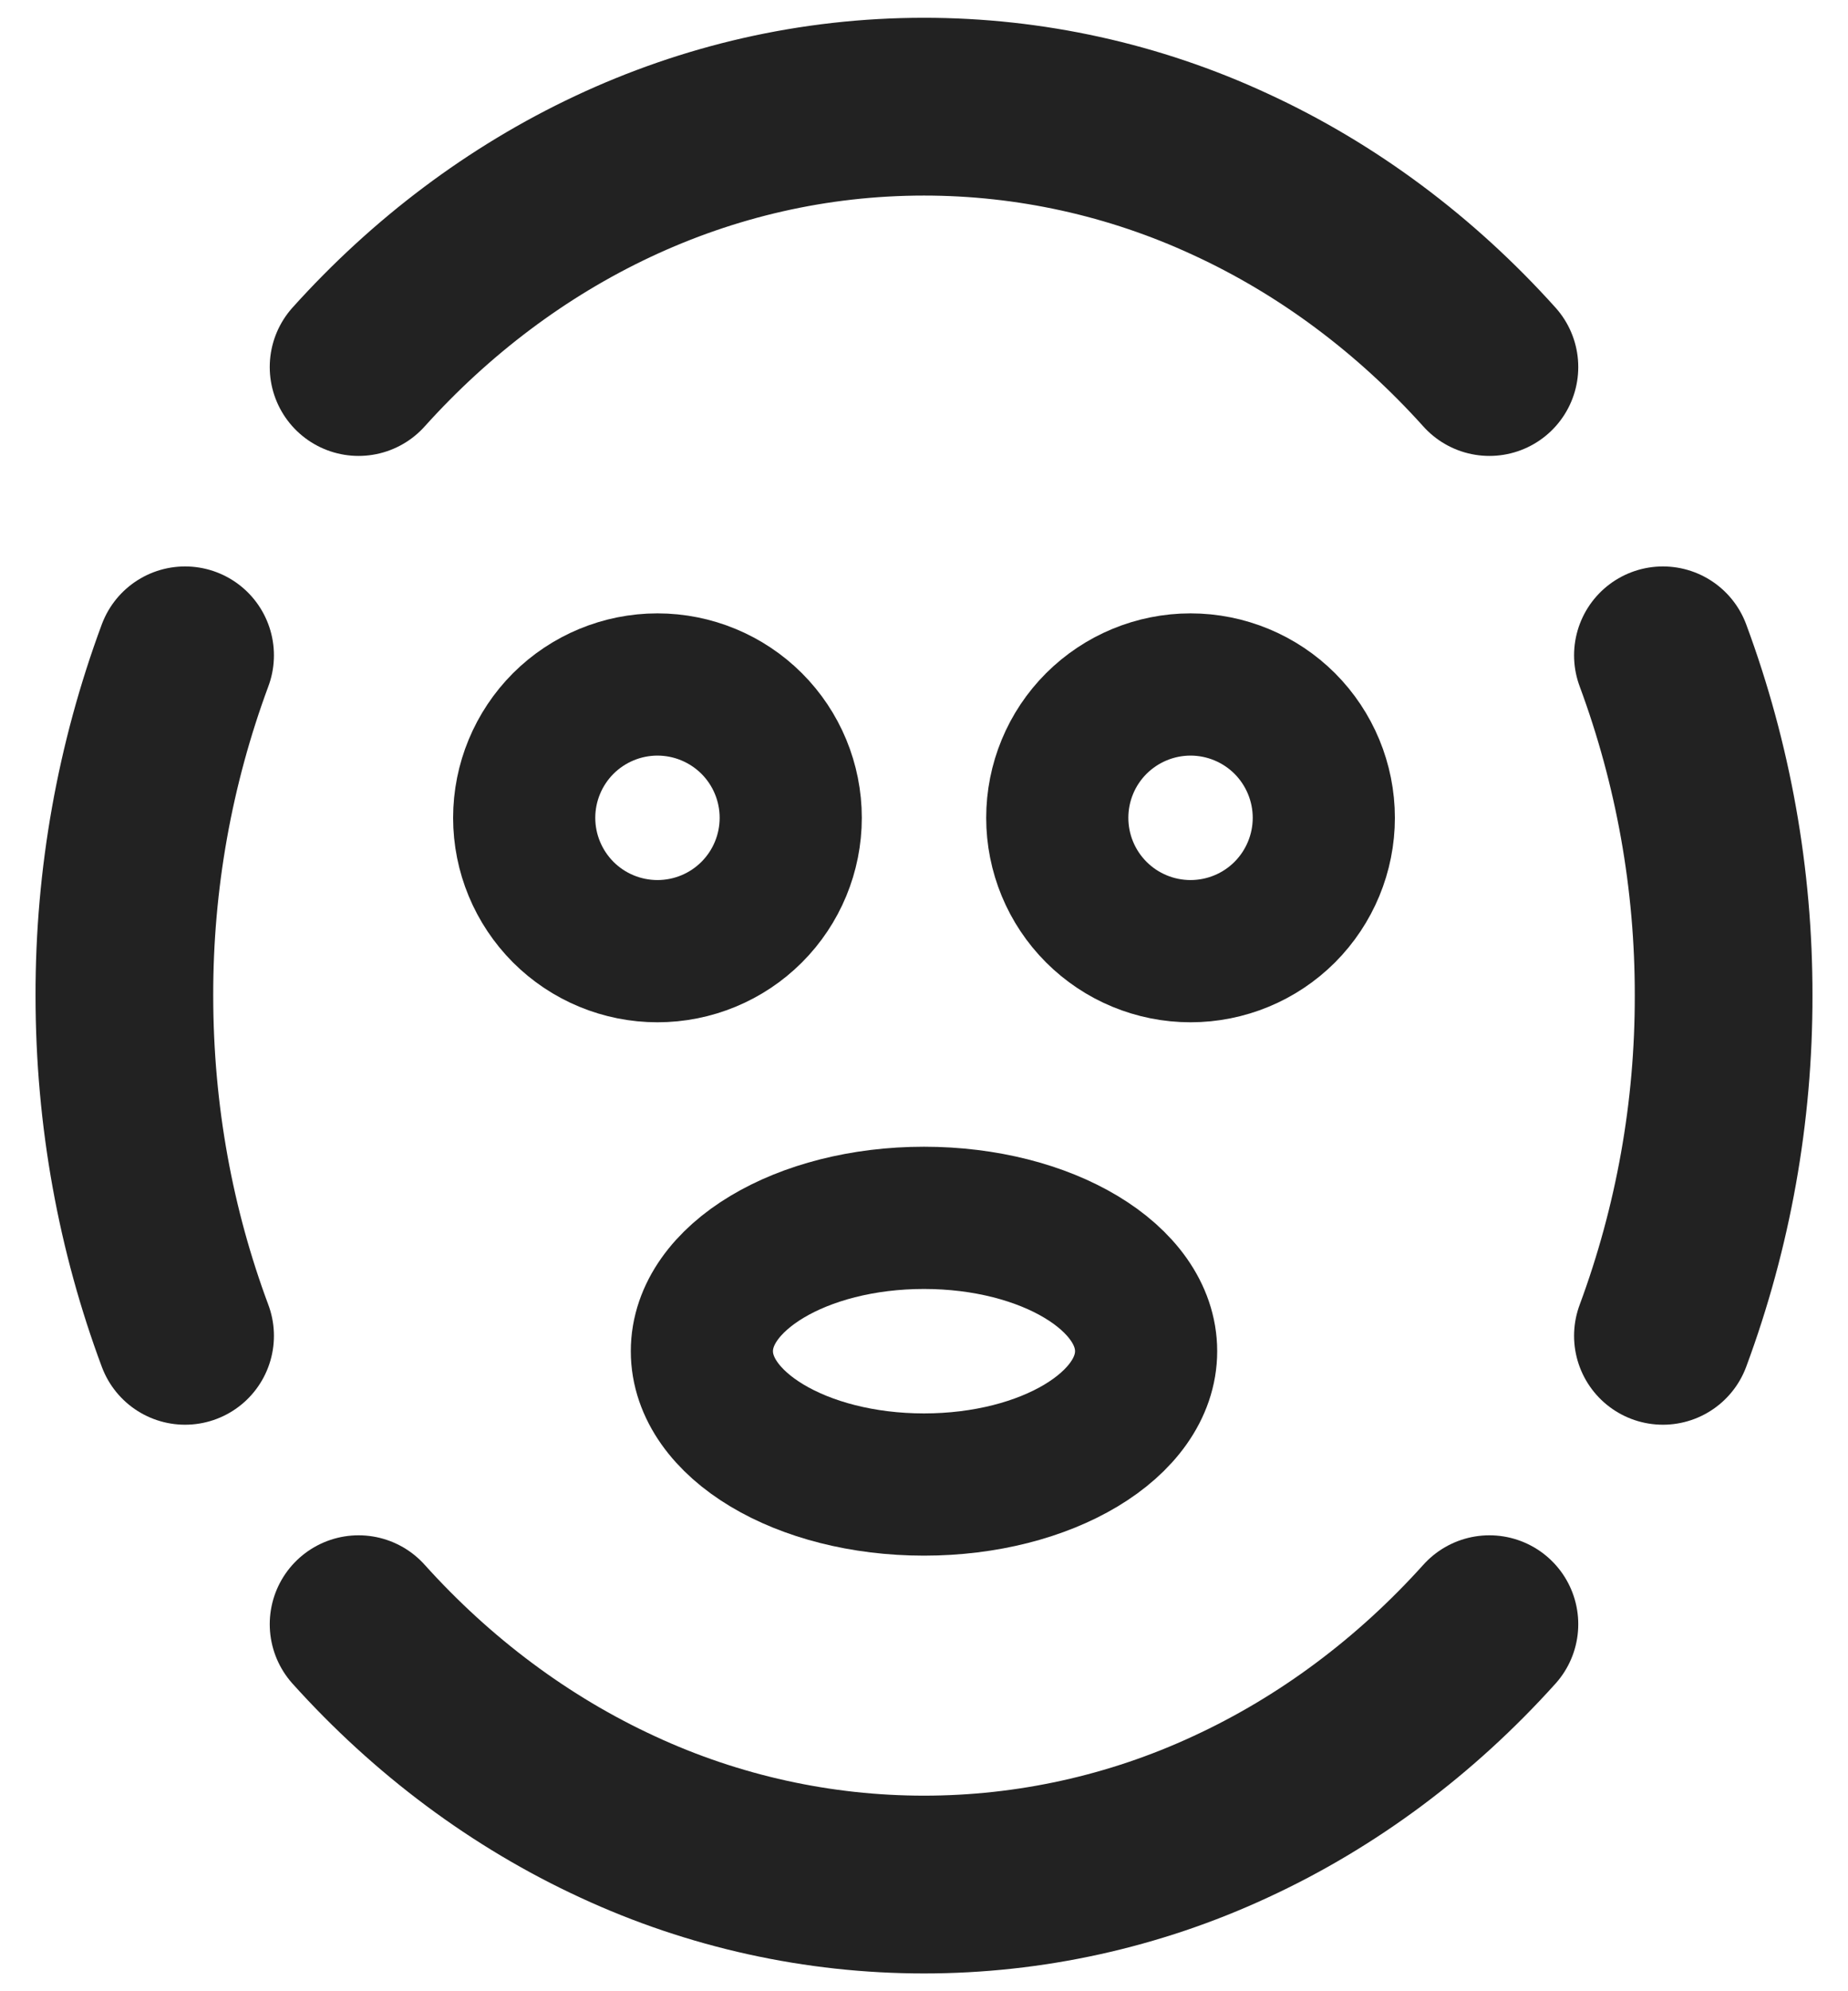 <svg width="26" height="28" viewBox="0 0 26 28" fill="none" xmlns="http://www.w3.org/2000/svg">
<path d="M2.604 9.215C2.036 10.746 1.747 12.367 1.75 14C1.75 15.695 2.054 17.311 2.604 18.784M5.045 22.839C6.081 23.99 7.319 24.918 8.694 25.551C10.043 26.176 11.513 26.5 13 26.5C14.487 26.5 15.957 26.176 17.306 25.551C18.681 24.918 19.919 23.99 20.955 22.839M23.396 18.784C23.964 17.253 24.253 15.633 24.25 14C24.253 12.367 23.964 10.746 23.396 9.215M20.955 5.161C19.919 4.009 18.681 3.081 17.306 2.449C15.957 1.824 14.487 1.5 13 1.5C9.894 1.5 7.081 2.899 5.045 5.161" stroke="#222222" stroke-width="2.5" stroke-linecap="round"/>
<path d="M9.25 13.375C9.747 13.375 10.224 13.178 10.576 12.826C10.928 12.474 11.125 11.997 11.125 11.5C11.125 11.003 10.928 10.526 10.576 10.174C10.224 9.823 9.747 9.625 9.25 9.625C8.753 9.625 8.276 9.823 7.924 10.174C7.573 10.526 7.375 11.003 7.375 11.5C7.375 11.997 7.573 12.474 7.924 12.826C8.276 13.178 8.753 13.375 9.25 13.375ZM16.75 13.375C17.247 13.375 17.724 13.178 18.076 12.826C18.427 12.474 18.625 11.997 18.625 11.5C18.625 11.003 18.427 10.526 18.076 10.174C17.724 9.823 17.247 9.625 16.75 9.625C16.253 9.625 15.776 9.823 15.424 10.174C15.072 10.526 14.875 11.003 14.875 11.5C14.875 11.997 15.072 12.474 15.424 12.826C15.776 13.178 16.253 13.375 16.75 13.375ZM13 20.875C14.726 20.875 16.125 20.036 16.125 19C16.125 17.964 14.726 17.125 13 17.125C11.274 17.125 9.875 17.964 9.875 19C9.875 20.036 11.274 20.875 13 20.875Z" stroke="#222222" stroke-width="2"/>
</svg>

